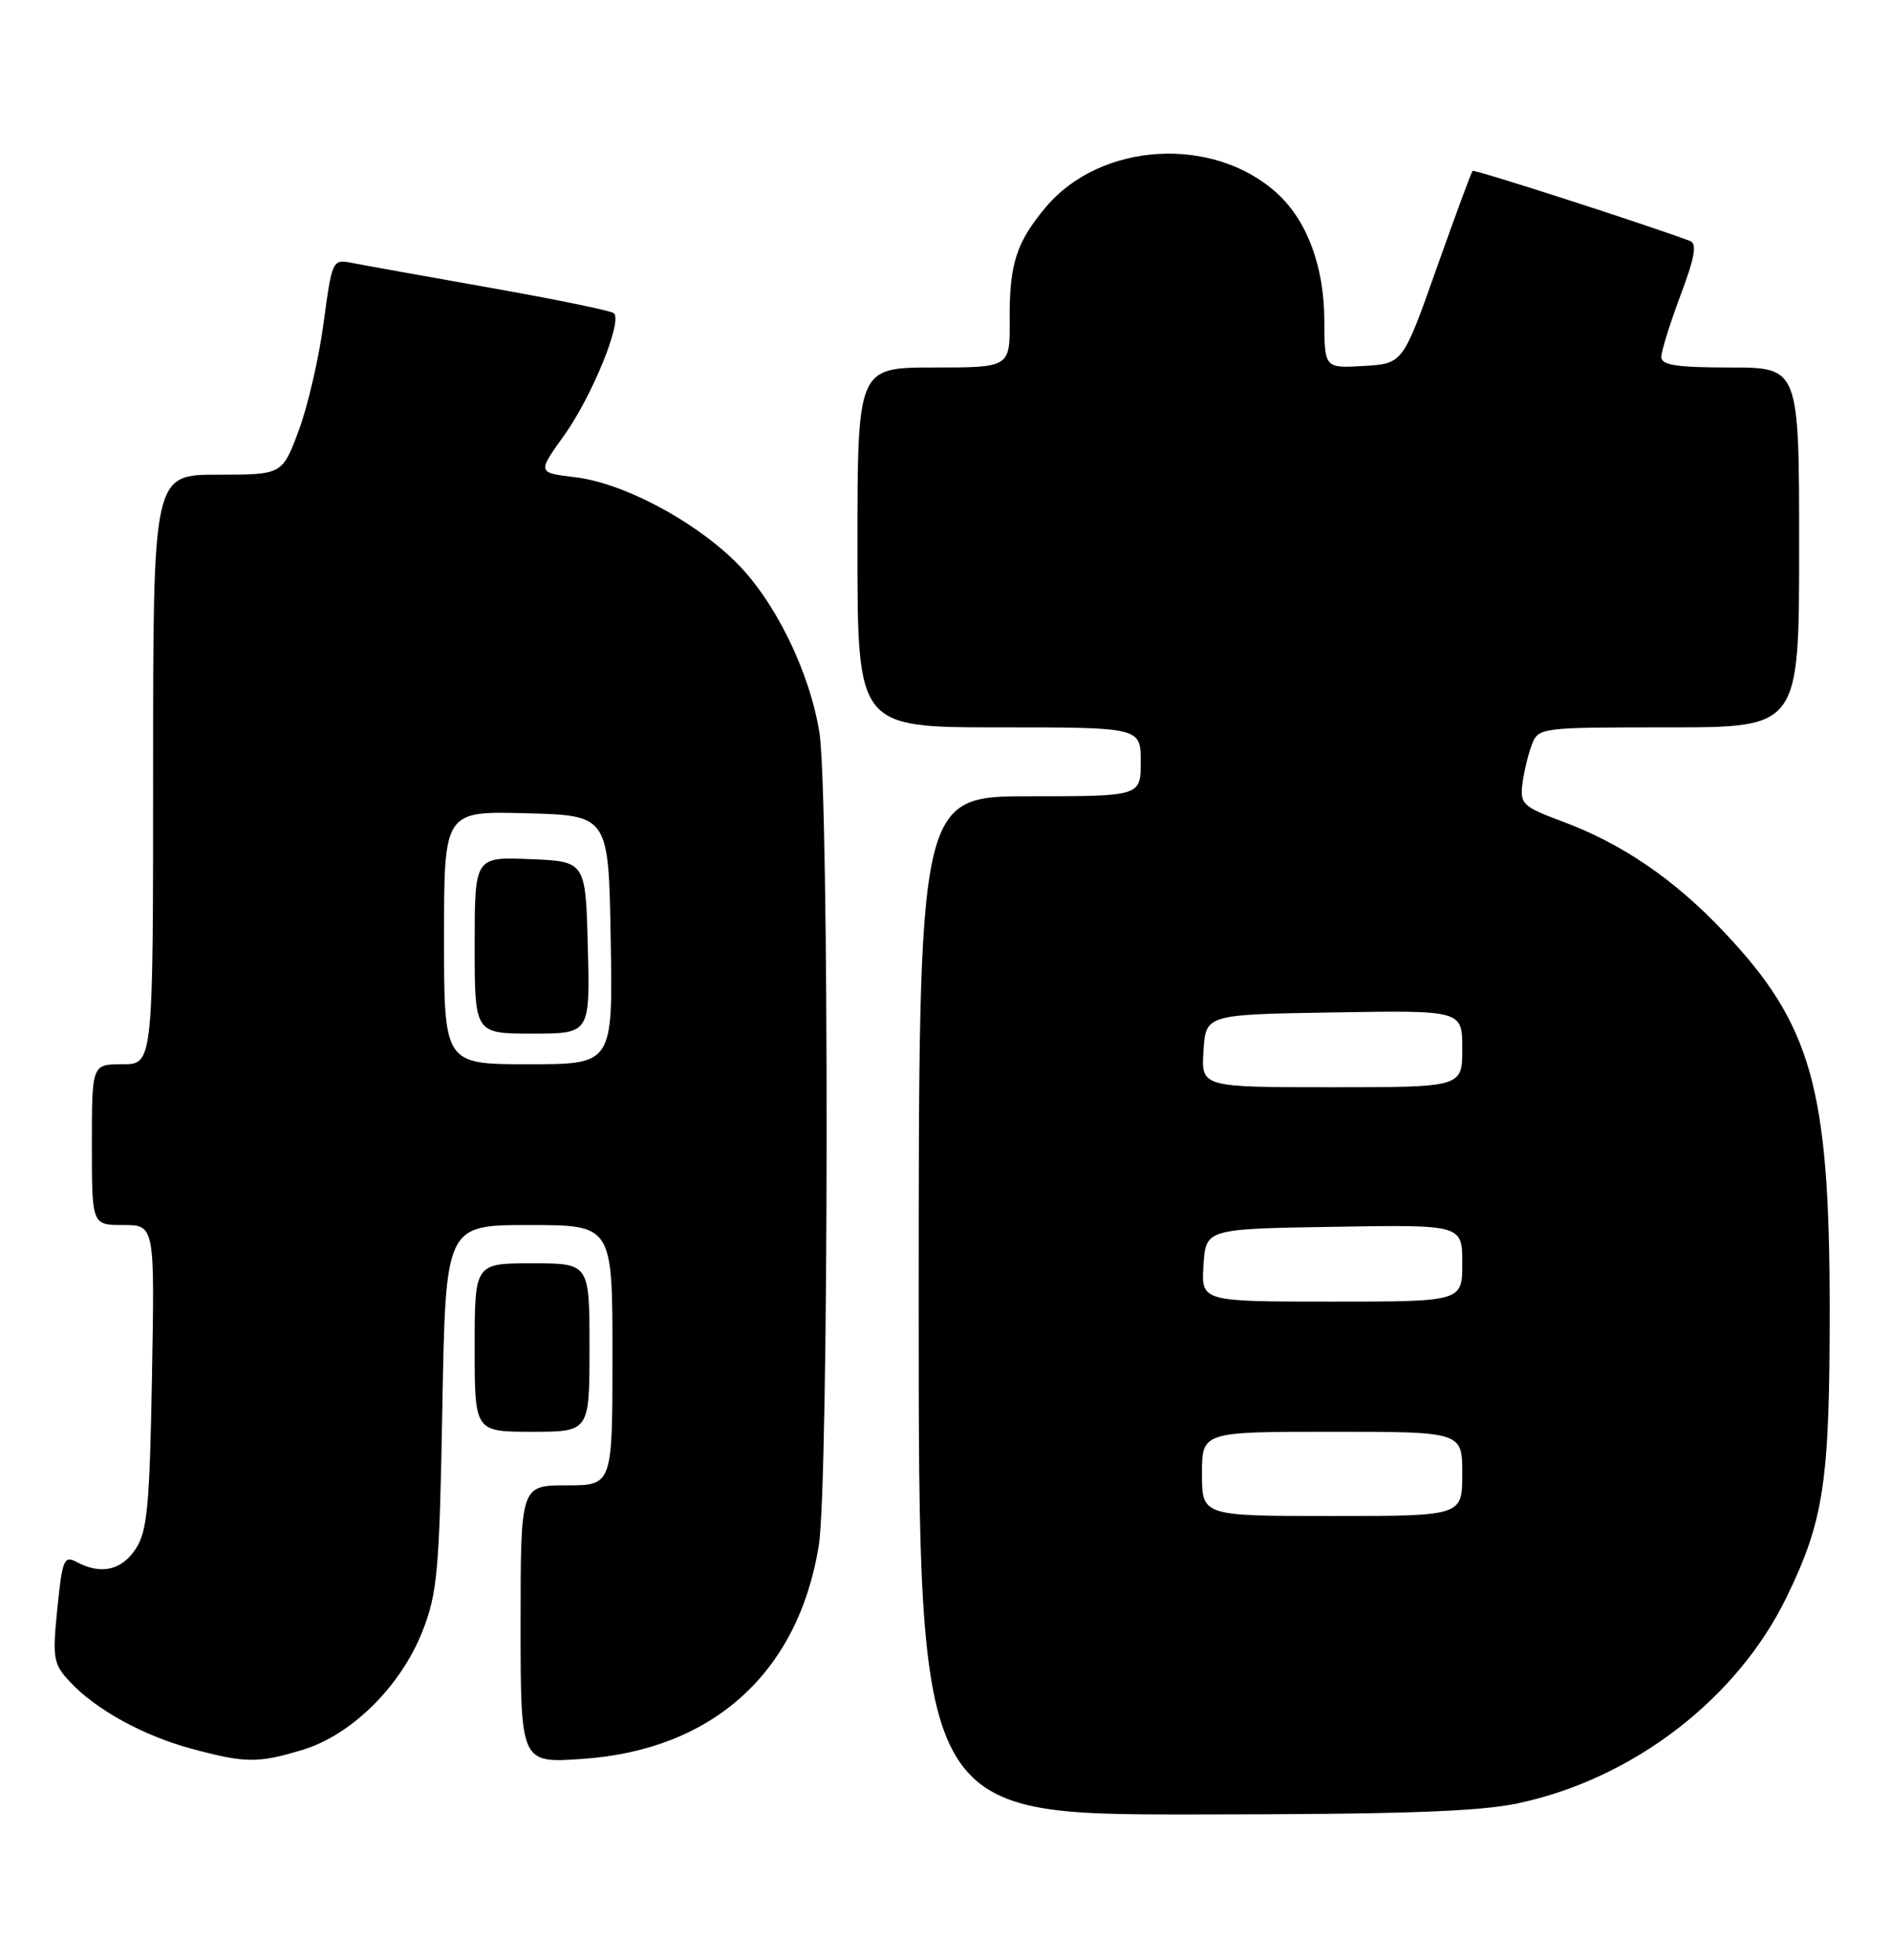 <?xml version="1.0" encoding="UTF-8" standalone="no"?>
<!DOCTYPE svg PUBLIC "-//W3C//DTD SVG 1.1//EN" "http://www.w3.org/Graphics/SVG/1.1/DTD/svg11.dtd" >
<svg xmlns="http://www.w3.org/2000/svg" xmlns:xlink="http://www.w3.org/1999/xlink" version="1.1" viewBox="0 0 247 256">
 <g >
 <path fill="currentColor"
d=" M 198.26 235.53 C 213.27 232.35 226.88 221.92 233.34 208.64 C 238.26 198.54 239.00 193.54 238.99 170.70 C 238.96 142.09 236.62 133.79 225.13 121.66 C 218.64 114.80 211.83 110.16 204.00 107.26 C 198.94 105.38 198.53 104.99 198.85 102.42 C 199.04 100.88 199.59 98.58 200.07 97.31 C 200.94 95.02 201.10 95.00 217.98 95.00 C 235.00 95.00 235.00 95.00 235.00 71.50 C 235.00 48.00 235.00 48.00 226.00 48.00 C 219.01 48.00 217.00 47.69 217.00 46.62 C 217.00 45.86 218.13 42.25 219.50 38.59 C 221.37 33.63 221.69 31.82 220.75 31.47 C 214.74 29.23 192.58 22.09 192.35 22.32 C 192.18 22.48 190.07 28.22 187.64 35.06 C 183.24 47.50 183.24 47.50 178.12 47.80 C 173.00 48.10 173.00 48.10 172.98 41.80 C 172.95 34.82 170.75 28.87 166.87 25.30 C 158.56 17.66 143.79 18.51 136.61 27.05 C 132.75 31.64 131.84 34.48 131.88 41.75 C 131.93 48.00 131.93 48.00 121.96 48.00 C 112.00 48.00 112.00 48.00 112.00 71.50 C 112.00 95.00 112.00 95.00 130.50 95.00 C 149.00 95.00 149.00 95.00 149.00 99.50 C 149.00 104.00 149.00 104.00 134.50 104.00 C 120.00 104.00 120.00 104.00 120.00 170.50 C 120.00 237.00 120.00 237.00 155.75 236.98 C 182.90 236.97 193.12 236.62 198.26 235.53 Z  M 39.50 228.55 C 45.91 226.62 52.36 220.24 55.19 213.03 C 57.14 208.05 57.40 205.15 57.78 183.75 C 58.21 160.00 58.21 160.00 69.10 160.00 C 80.00 160.00 80.00 160.00 80.00 177.00 C 80.00 194.00 80.00 194.00 74.00 194.00 C 68.00 194.00 68.00 194.00 68.00 212.14 C 68.00 230.29 68.00 230.29 76.05 229.73 C 93.09 228.57 104.25 218.50 106.95 201.87 C 108.27 193.74 108.33 103.60 107.02 95.61 C 105.71 87.58 101.15 78.35 96.02 73.32 C 90.45 67.87 81.31 63.06 75.12 62.33 C 70.19 61.74 70.19 61.74 73.65 56.92 C 77.29 51.86 81.35 41.92 80.18 40.91 C 79.81 40.58 72.53 39.09 64.00 37.58 C 55.47 36.07 47.35 34.61 45.94 34.33 C 43.43 33.84 43.37 33.97 42.27 42.17 C 41.66 46.76 40.19 53.10 39.01 56.26 C 36.86 62.00 36.86 62.00 28.43 62.00 C 20.00 62.00 20.00 62.00 20.00 100.50 C 20.00 139.00 20.00 139.00 16.00 139.00 C 12.00 139.00 12.00 139.00 12.00 149.50 C 12.00 160.00 12.00 160.00 16.10 160.00 C 20.21 160.00 20.21 160.00 19.85 179.79 C 19.55 196.67 19.24 199.99 17.73 202.29 C 15.89 205.10 13.19 205.71 10.03 204.02 C 8.36 203.12 8.14 203.66 7.49 210.09 C 6.83 216.63 6.96 217.32 9.14 219.67 C 12.54 223.30 18.72 226.70 25.02 228.40 C 32.06 230.29 33.67 230.31 39.50 228.55 Z  M 77.00 176.00 C 77.00 165.00 77.00 165.00 69.50 165.00 C 62.00 165.00 62.00 165.00 62.00 176.00 C 62.00 187.00 62.00 187.00 69.50 187.00 C 77.00 187.00 77.00 187.00 77.00 176.00 Z  M 157.00 192.50 C 157.00 187.00 157.00 187.00 174.00 187.00 C 191.00 187.00 191.00 187.00 191.00 192.50 C 191.00 198.00 191.00 198.00 174.00 198.00 C 157.00 198.00 157.00 198.00 157.00 192.50 Z  M 157.20 165.25 C 157.50 160.50 157.50 160.50 174.25 160.23 C 191.00 159.95 191.00 159.95 191.00 164.98 C 191.00 170.00 191.00 170.00 173.95 170.00 C 156.89 170.00 156.89 170.00 157.20 165.25 Z  M 157.20 137.25 C 157.50 132.50 157.50 132.50 174.25 132.23 C 191.00 131.95 191.00 131.95 191.00 136.98 C 191.00 142.00 191.00 142.00 173.95 142.00 C 156.89 142.00 156.89 142.00 157.20 137.25 Z  M 58.00 122.47 C 58.00 105.93 58.00 105.93 68.75 106.22 C 79.50 106.50 79.50 106.50 79.77 122.75 C 80.05 139.00 80.05 139.00 69.02 139.00 C 58.00 139.00 58.00 139.00 58.00 122.47 Z  M 76.78 123.75 C 76.50 112.50 76.50 112.50 69.25 112.21 C 62.00 111.91 62.00 111.91 62.00 123.46 C 62.00 135.00 62.00 135.00 69.53 135.00 C 77.07 135.00 77.07 135.00 76.78 123.75 Z "/>
</g>
</svg>